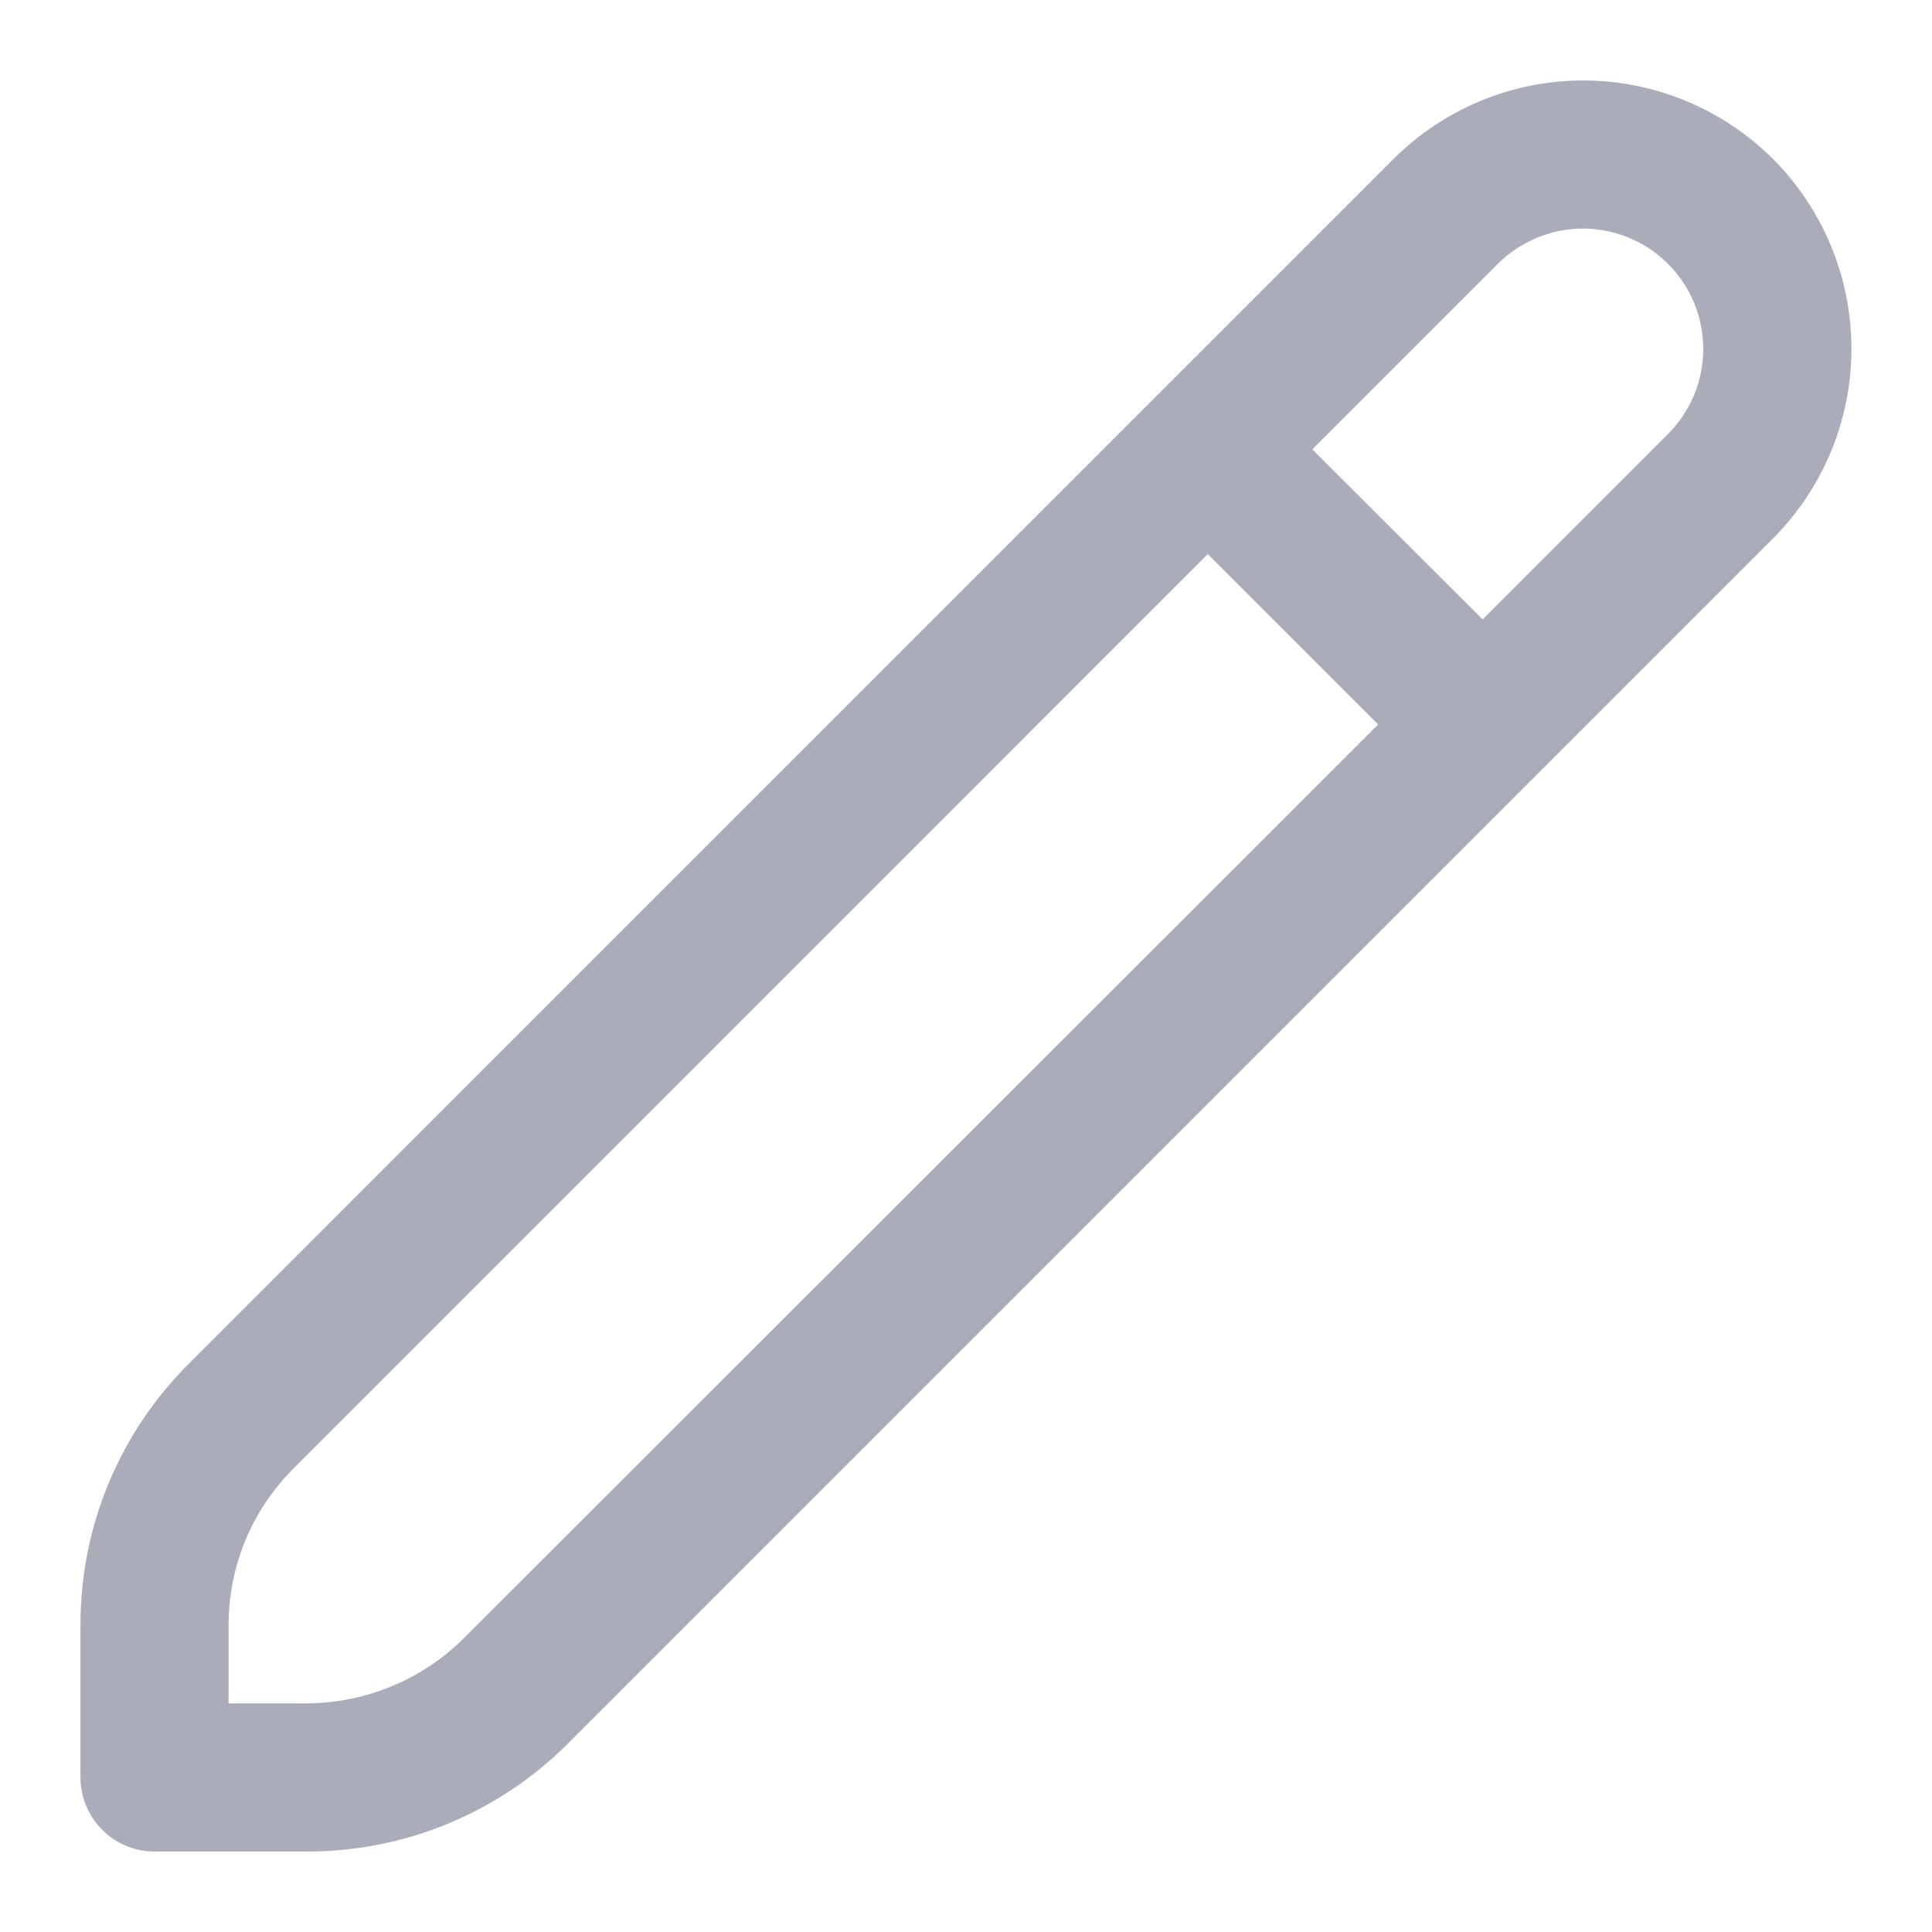 <svg xmlns="http://www.w3.org/2000/svg" width="20" height="20" viewBox="0 0 20 20" fill="none">
  <g clip-path="url(#clip0_4192_17954)">
    <path d="M18.354 1.646C17.833 1.126 17.126 0.833 16.39 0.833C15.653 0.833 14.947 1.126 14.425 1.646L1.956 14.116C1.599 14.471 1.316 14.893 1.123 15.358C0.93 15.823 0.832 16.322 0.833 16.826V18.4C0.833 18.603 0.914 18.798 1.058 18.942C1.201 19.086 1.396 19.167 1.6 19.167H3.174C3.677 19.168 4.176 19.07 4.641 18.877C5.106 18.684 5.529 18.401 5.884 18.044L18.354 5.574C18.874 5.053 19.166 4.346 19.166 3.61C19.166 2.874 18.874 2.167 18.354 1.646ZM4.8 16.96C4.367 17.39 3.783 17.631 3.174 17.633H2.366V16.826C2.366 16.524 2.425 16.224 2.54 15.945C2.656 15.666 2.826 15.413 3.04 15.2L12.503 5.736L14.267 7.5L4.8 16.96ZM17.269 4.49L15.348 6.412L13.585 4.652L15.507 2.73C15.622 2.615 15.76 2.523 15.911 2.461C16.062 2.398 16.224 2.366 16.388 2.366C16.551 2.366 16.713 2.399 16.864 2.462C17.015 2.524 17.152 2.616 17.268 2.732C17.384 2.848 17.475 2.985 17.538 3.136C17.6 3.288 17.632 3.45 17.632 3.613C17.632 3.777 17.599 3.939 17.537 4.09C17.474 4.241 17.382 4.378 17.266 4.494L17.269 4.49Z" fill="#AAACB9"/>
  </g>
  <defs>
    <clipPath id="clip0_4192_17954">
      <rect width="20" height="20" fill="white"/>
    </clipPath>
  </defs>
</svg>